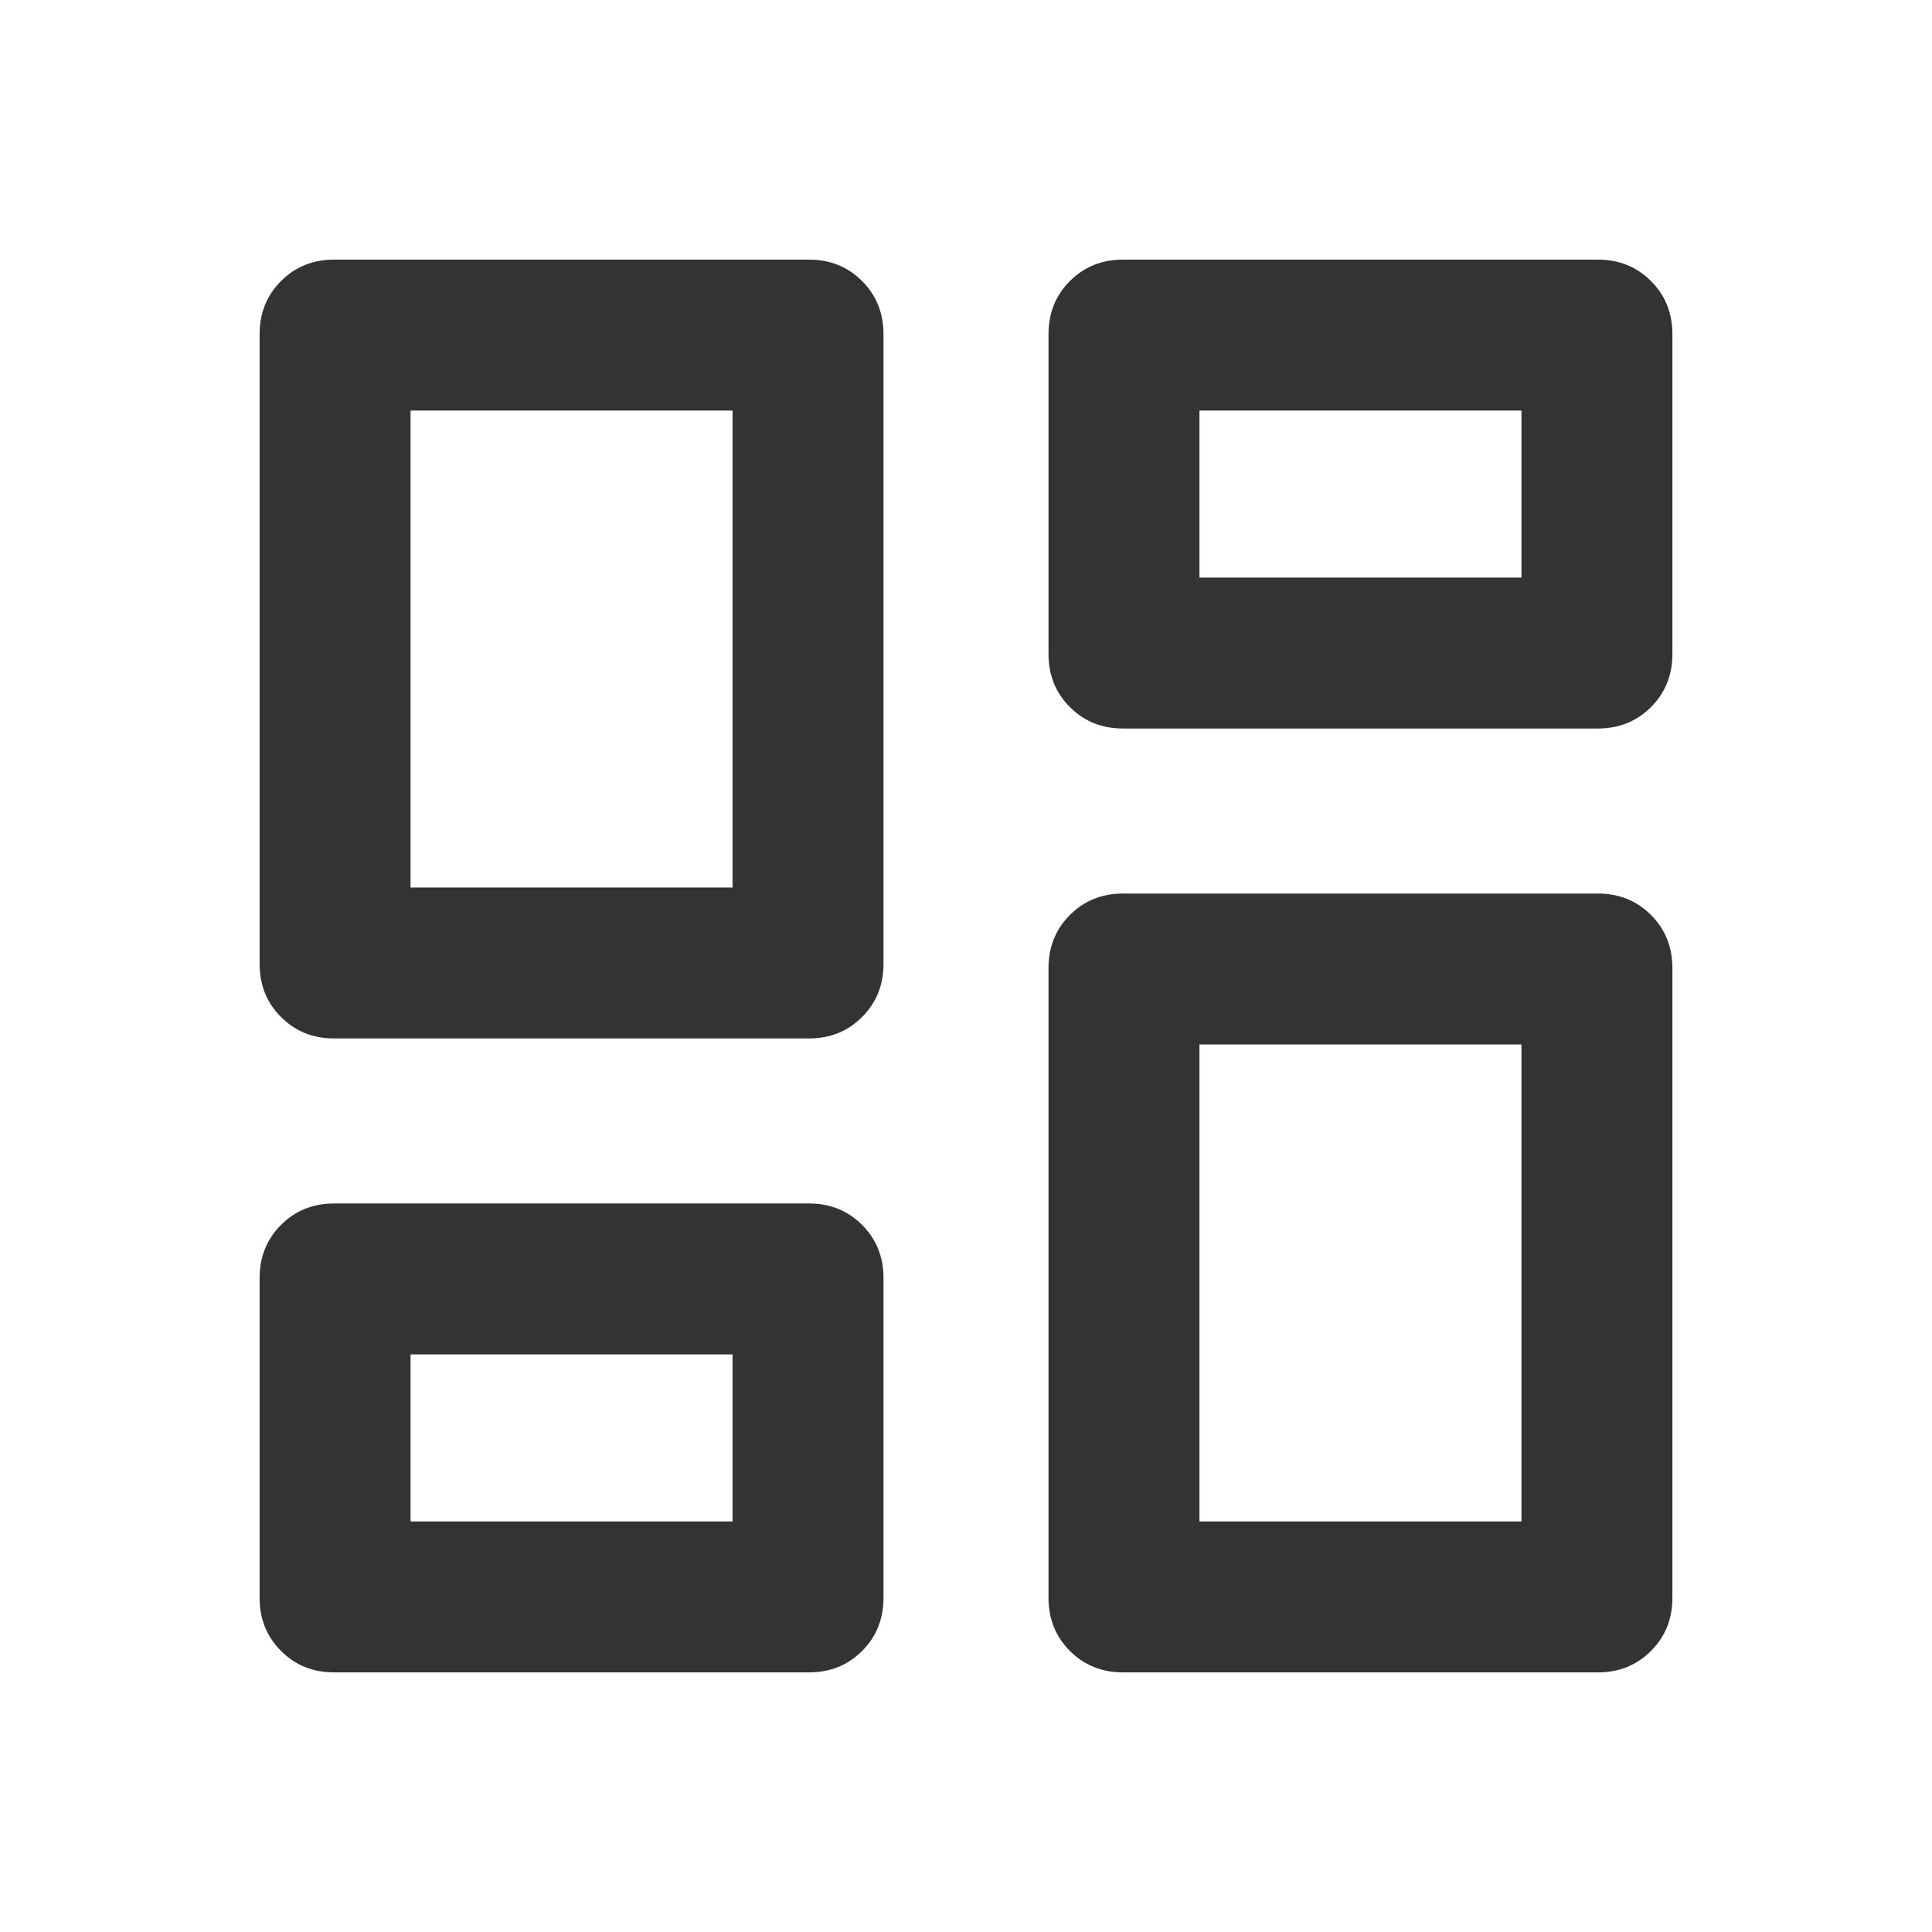 <svg width="24" height="24" viewBox="0 0 24 24" fill="none" xmlns="http://www.w3.org/2000/svg">
<mask id="mask0_12406_1189" style="mask-type:alpha" maskUnits="userSpaceOnUse" x="0" y="0" width="24" height="24">
<rect width="24" height="24" fill="#D9D9D9"/>
</mask>
<g mask="url(#mask0_12406_1189)">
<path d="M13.025 8.125V4.15C13.025 3.888 13.114 3.668 13.291 3.491C13.468 3.314 13.688 3.225 13.95 3.225H19.85C20.112 3.225 20.332 3.314 20.509 3.491C20.686 3.668 20.775 3.888 20.775 4.15V8.125C20.775 8.387 20.686 8.607 20.509 8.784C20.332 8.961 20.112 9.05 19.85 9.05H13.95C13.688 9.05 13.468 8.961 13.291 8.784C13.114 8.607 13.025 8.387 13.025 8.125ZM3.225 11.975V4.15C3.225 3.888 3.314 3.668 3.491 3.491C3.668 3.314 3.888 3.225 4.15 3.225H10.05C10.312 3.225 10.532 3.314 10.709 3.491C10.886 3.668 10.975 3.888 10.975 4.15V11.975C10.975 12.237 10.886 12.457 10.709 12.634C10.532 12.811 10.312 12.9 10.05 12.9H4.15C3.888 12.9 3.668 12.811 3.491 12.634C3.314 12.457 3.225 12.237 3.225 11.975ZM13.025 19.85V12.025C13.025 11.763 13.114 11.543 13.291 11.366C13.468 11.189 13.688 11.1 13.95 11.1H19.85C20.112 11.1 20.332 11.189 20.509 11.366C20.686 11.543 20.775 11.763 20.775 12.025V19.85C20.775 20.112 20.686 20.332 20.509 20.509C20.332 20.686 20.112 20.775 19.85 20.775H13.95C13.688 20.775 13.468 20.686 13.291 20.509C13.114 20.332 13.025 20.112 13.025 19.85ZM3.225 19.85V15.875C3.225 15.613 3.314 15.393 3.491 15.216C3.668 15.039 3.888 14.95 4.15 14.95H10.05C10.312 14.95 10.532 15.039 10.709 15.216C10.886 15.393 10.975 15.613 10.975 15.875V19.85C10.975 20.112 10.886 20.332 10.709 20.509C10.532 20.686 10.312 20.775 10.05 20.775H4.15C3.888 20.775 3.668 20.686 3.491 20.509C3.314 20.332 3.225 20.112 3.225 19.85ZM5.1 11.025H9.1V5.1H5.1V11.025ZM14.9 18.9H18.9V12.975H14.9V18.9ZM14.9 7.175H18.9V5.1H14.9V7.175ZM5.1 18.9H9.1V16.825H5.1V18.9Z" fill="#333333"/>
</g>
</svg>
